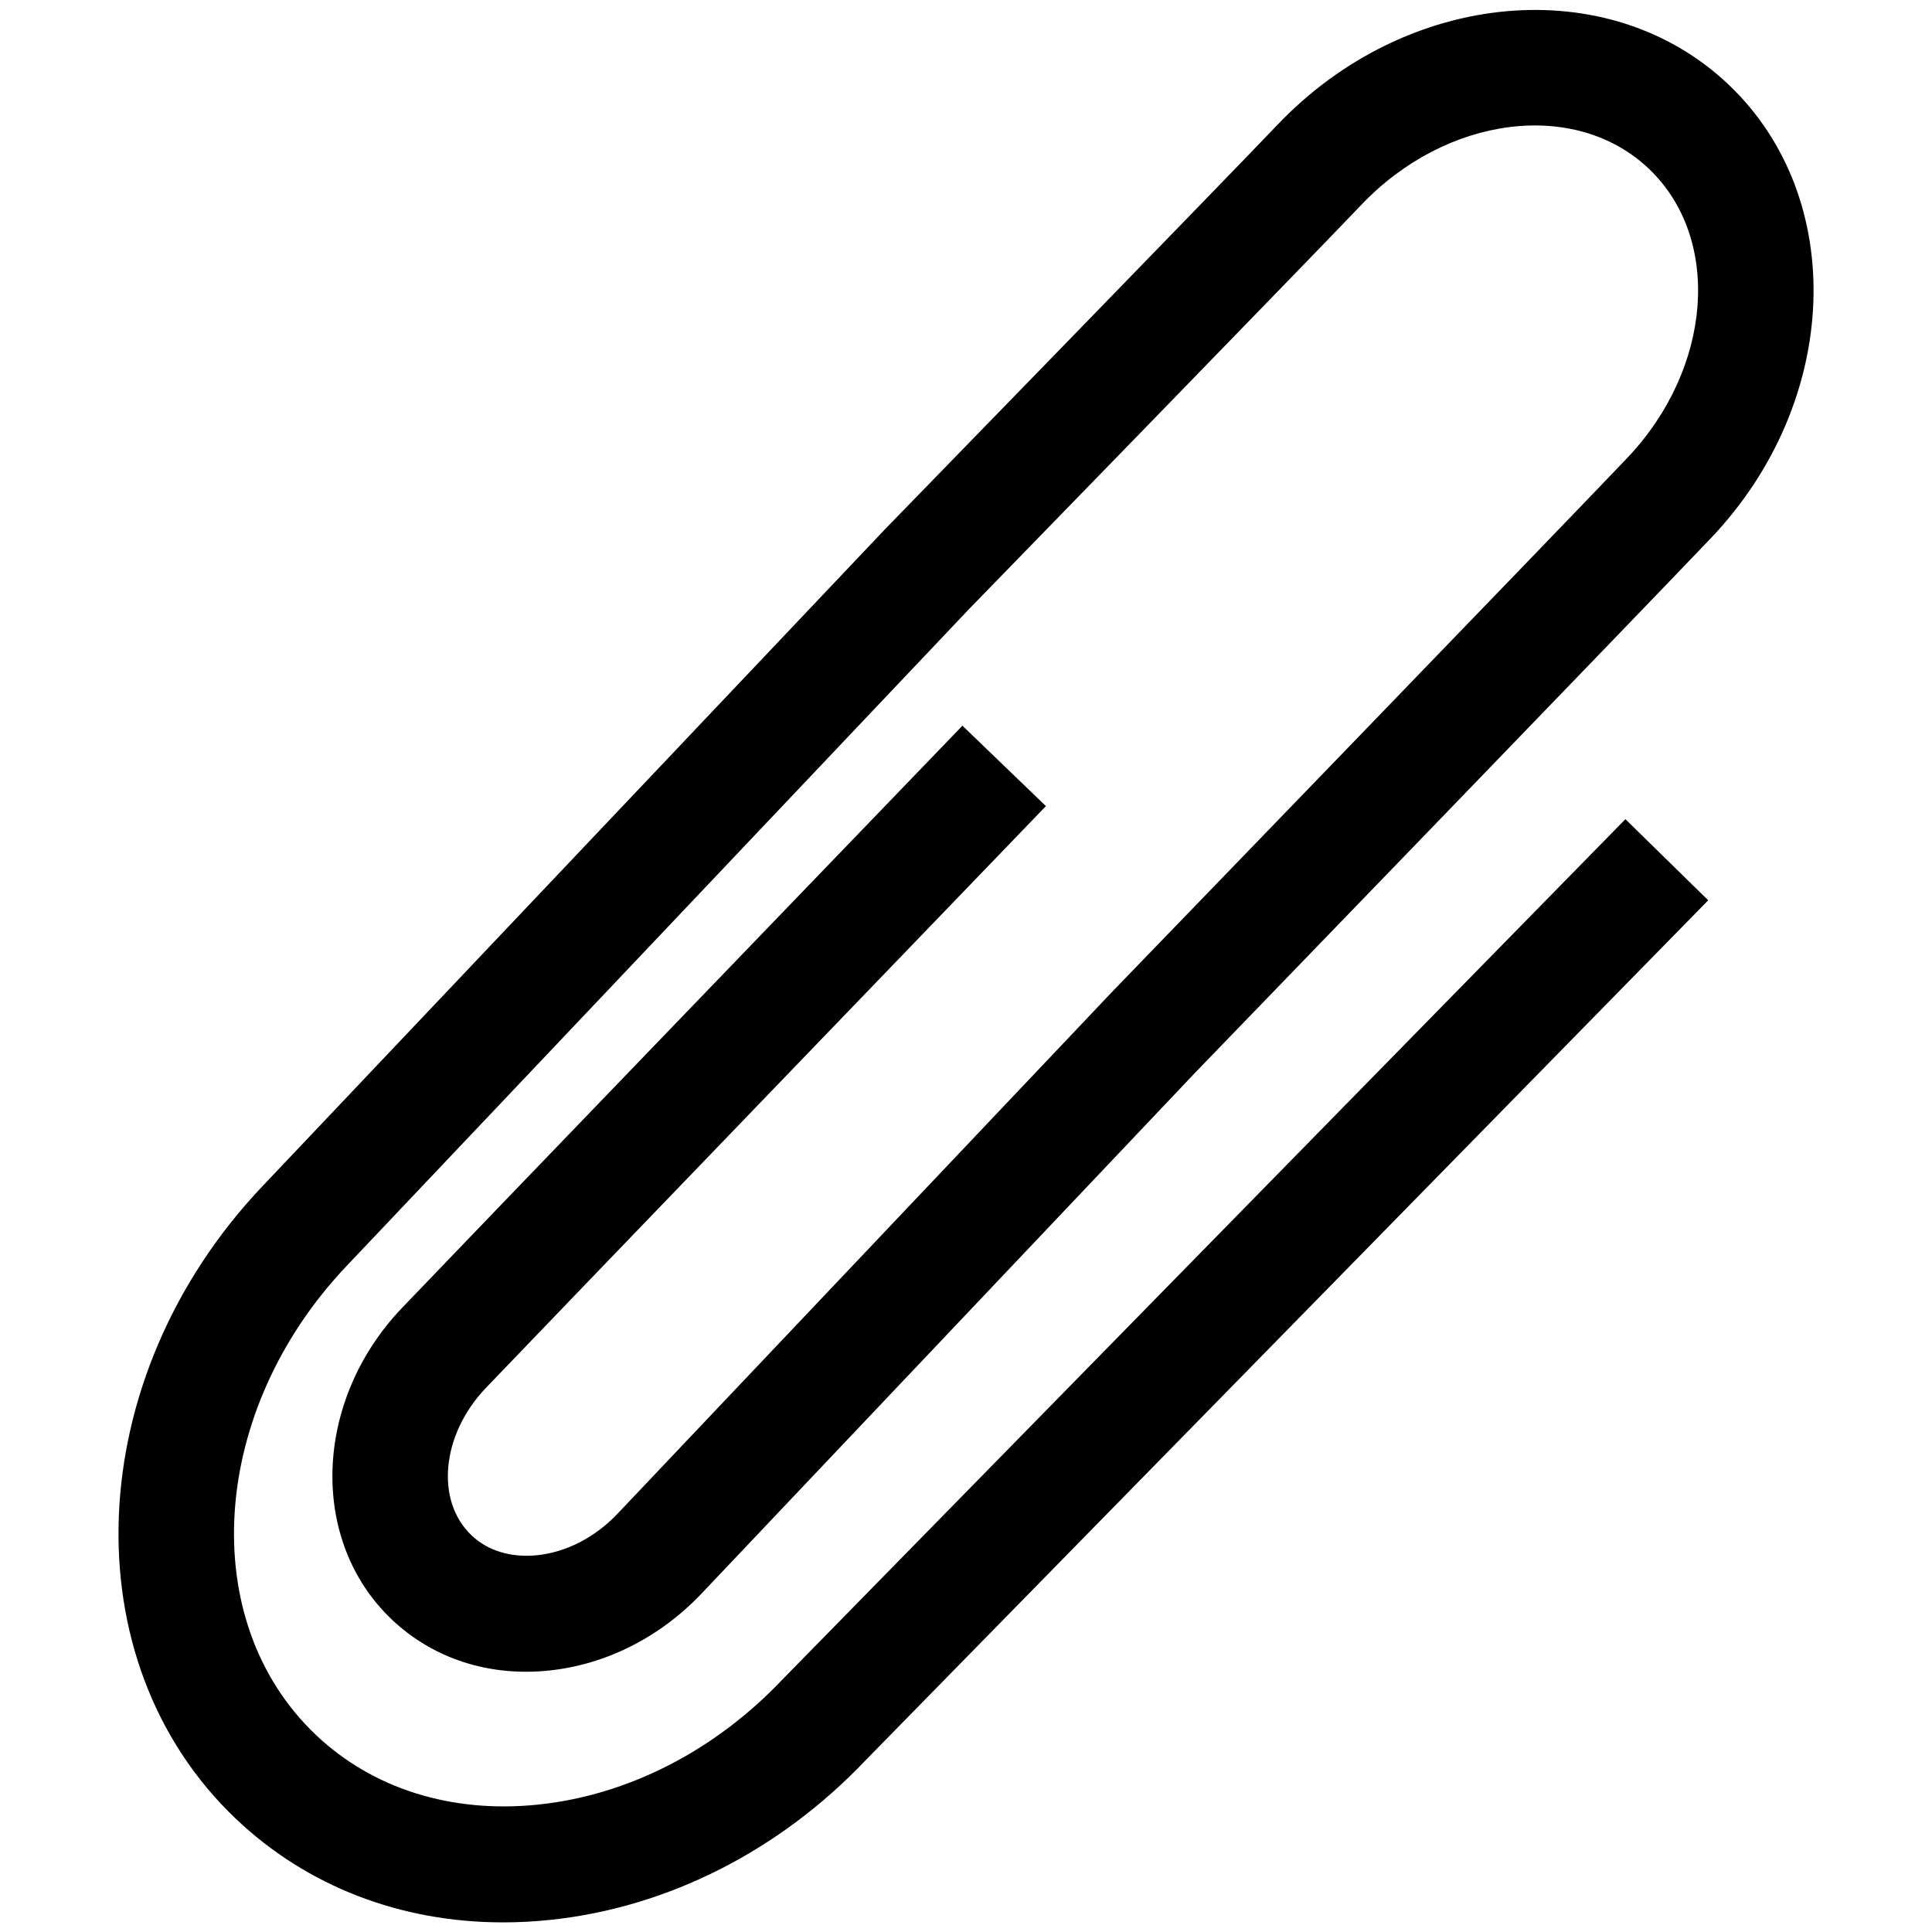 <?xml version="1.0" encoding="utf-8"?>
<!-- Generator: Adobe Illustrator 16.0.0, SVG Export Plug-In . SVG Version: 6.00 Build 0)  -->
<!DOCTYPE svg PUBLIC "-//W3C//DTD SVG 1.1//EN" "http://www.w3.org/Graphics/SVG/1.1/DTD/svg11.dtd">
<svg version="1.1" xmlns="http://www.w3.org/2000/svg" xmlns:xlink="http://www.w3.org/1999/xlink" x="0px" y="0px" width="100px"
	 height="100px" viewBox="0 0 100 100" enable-background="new 0 0 100 100" xml:space="preserve">
<g id="Layer_3" display="none">
	<circle display="inline" fill="none" stroke="#000000" stroke-width="0.25" stroke-miterlimit="10" cx="50" cy="50" r="15.134"/>
	<polyline display="inline" opacity="0.26" points="94,6 6,6 6,94 94,94 	"/>
	<circle display="inline" fill="none" stroke="#000000" stroke-width="0.25" stroke-miterlimit="10" cx="50" cy="50" r="24"/>
	<circle display="inline" fill="none" stroke="#000000" stroke-width="0.25" stroke-miterlimit="10" cx="50" cy="50" r="30"/>
	<circle display="inline" fill="none" stroke="#000000" stroke-width="0.25" stroke-miterlimit="10" cx="50" cy="50" r="9.134"/>
	<path display="inline" fill="none" stroke="#000000" stroke-width="0.25" stroke-miterlimit="10" d="M0,50C0,22.386,22.389,0,50,0
		c27.612,0,50,22.386,50,50"/>
	<path display="inline" fill="none" stroke="#000000" stroke-width="0.25" stroke-miterlimit="10" d="M100,50
		c0,27.614-22.388,50-50,50C22.389,100,0,77.614,0,50"/>
</g>
<g id="Your_Icon">
	<path d="M26.045,99.502c-5.302,0-10.143-1.858-13.825-5.351C3.6,85.973,4.209,71.283,13.579,61.404l32.247-34.03
		C46.034,27.16,63.87,8.831,66.098,6.484c6.688-7.045,17.174-7.991,23.371-2.107c6.199,5.885,5.8,16.405-0.889,23.452
		c-2.891,3.047-25.733,26.673-26.704,27.677L42.279,76.185l0,0c0,0-4.562,4.818-5.961,6.291c-2.149,2.266-4.952,3.683-7.893,3.99
		c-3.117,0.325-6.011-0.614-8.151-2.646c-4.283-4.07-4.055-11.29,0.507-16.095c1.787-1.882,27.922-29.01,29.034-30.163l4.321,4.162
		c-0.272,0.283-27.232,28.266-29.004,30.132c-2.285,2.407-2.61,5.822-0.726,7.613c0.846,0.804,2.055,1.167,3.396,1.029
		c1.519-0.159,2.998-0.923,4.165-2.152c1.398-1.474,5.957-6.287,5.957-6.287l19.619-20.701c0.258-0.268,23.814-24.632,26.686-27.658
		c4.412-4.648,4.909-11.364,1.11-14.971C81.54,5.123,74.861,5.971,70.45,10.615c-2.253,2.374-19.56,20.158-20.296,20.914
		l-32.22,34.003c-7.095,7.479-7.805,18.364-1.584,24.266c2.947,2.796,7.036,4.074,11.512,3.607c4.652-0.487,9.14-2.786,12.635-6.472
		L84.131,42.4l4.286,4.199l-43.6,44.498c-4.445,4.688-10.256,7.639-16.329,8.275C27.665,99.459,26.85,99.502,26.045,99.502z"/>
</g>
<g id="Layer_4">
</g>
</svg>

